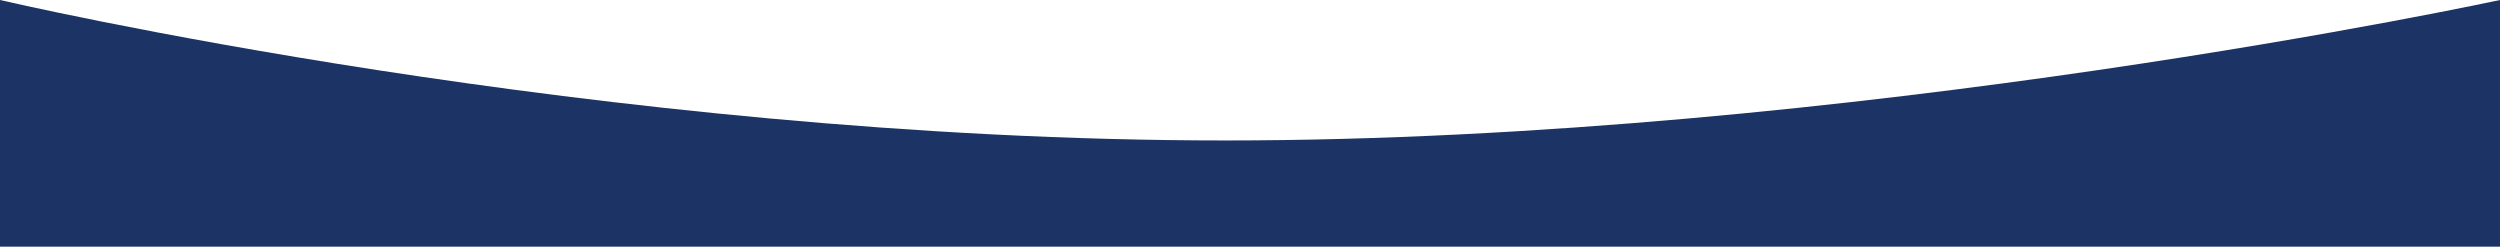 <svg xmlns="http://www.w3.org/2000/svg" width="1929.597" height="190.371" viewBox="0 0 1929.597 190.371">
  <path id="bghero" d="M0,0S463.225,108.412,945.624,108.412,1929.6,0,1929.6,0V190.371H0Z" fill="#1c3365"/>
</svg>

